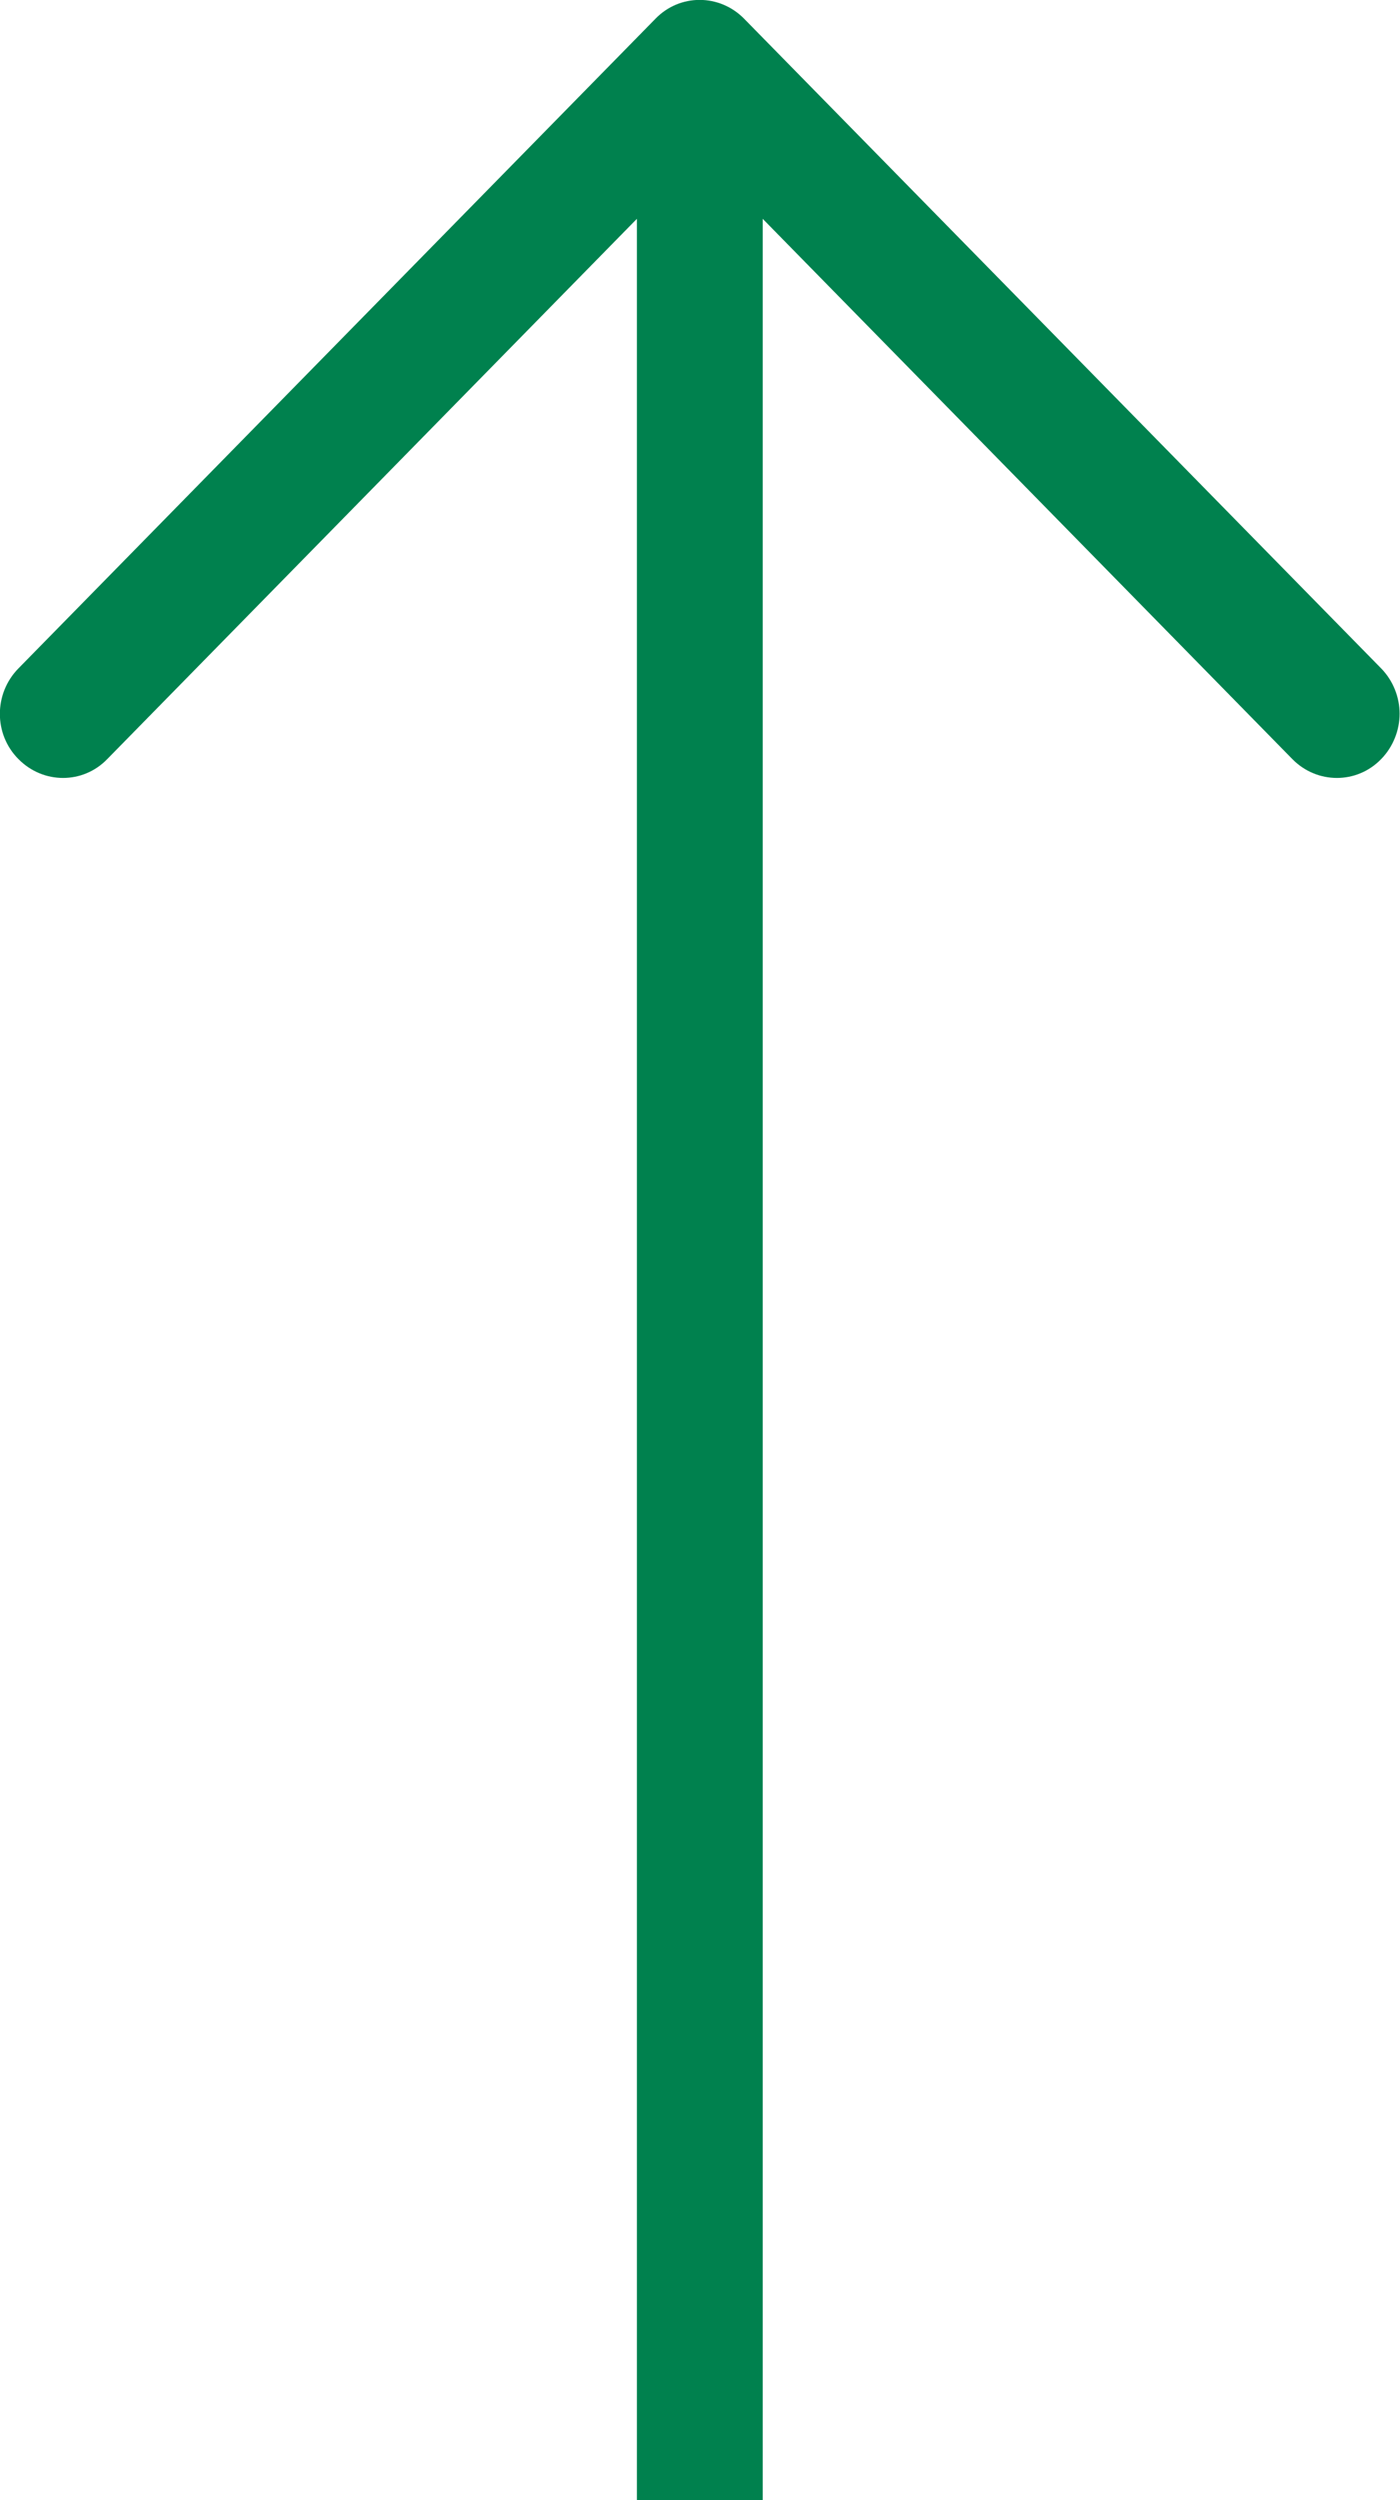 <svg width="14" height="25" viewBox="0 0 14 25" fill="none" xmlns="http://www.w3.org/2000/svg">
<g clip-path="url(#clip0_405_40)">
<path d="M6.554 0.188L0.184 6.684C-0.063 6.936 -0.063 7.342 0.184 7.59C0.432 7.842 0.83 7.842 1.073 7.59L6.369 2.188L6.369 25L7.627 25L7.627 2.188L12.923 7.59C13.17 7.842 13.569 7.842 13.812 7.59C13.933 7.466 13.996 7.299 13.996 7.137C13.996 6.974 13.933 6.808 13.812 6.684L7.442 0.188C7.195 -0.064 6.797 -0.064 6.554 0.188Z" fill="#00814e"/>
</g>
<defs>
<clipPath id="clip0_405_40">
<rect width="25" height="14" fill="white" transform="translate(0 25) rotate(-90)"/>
</clipPath>
</defs>
</svg>
